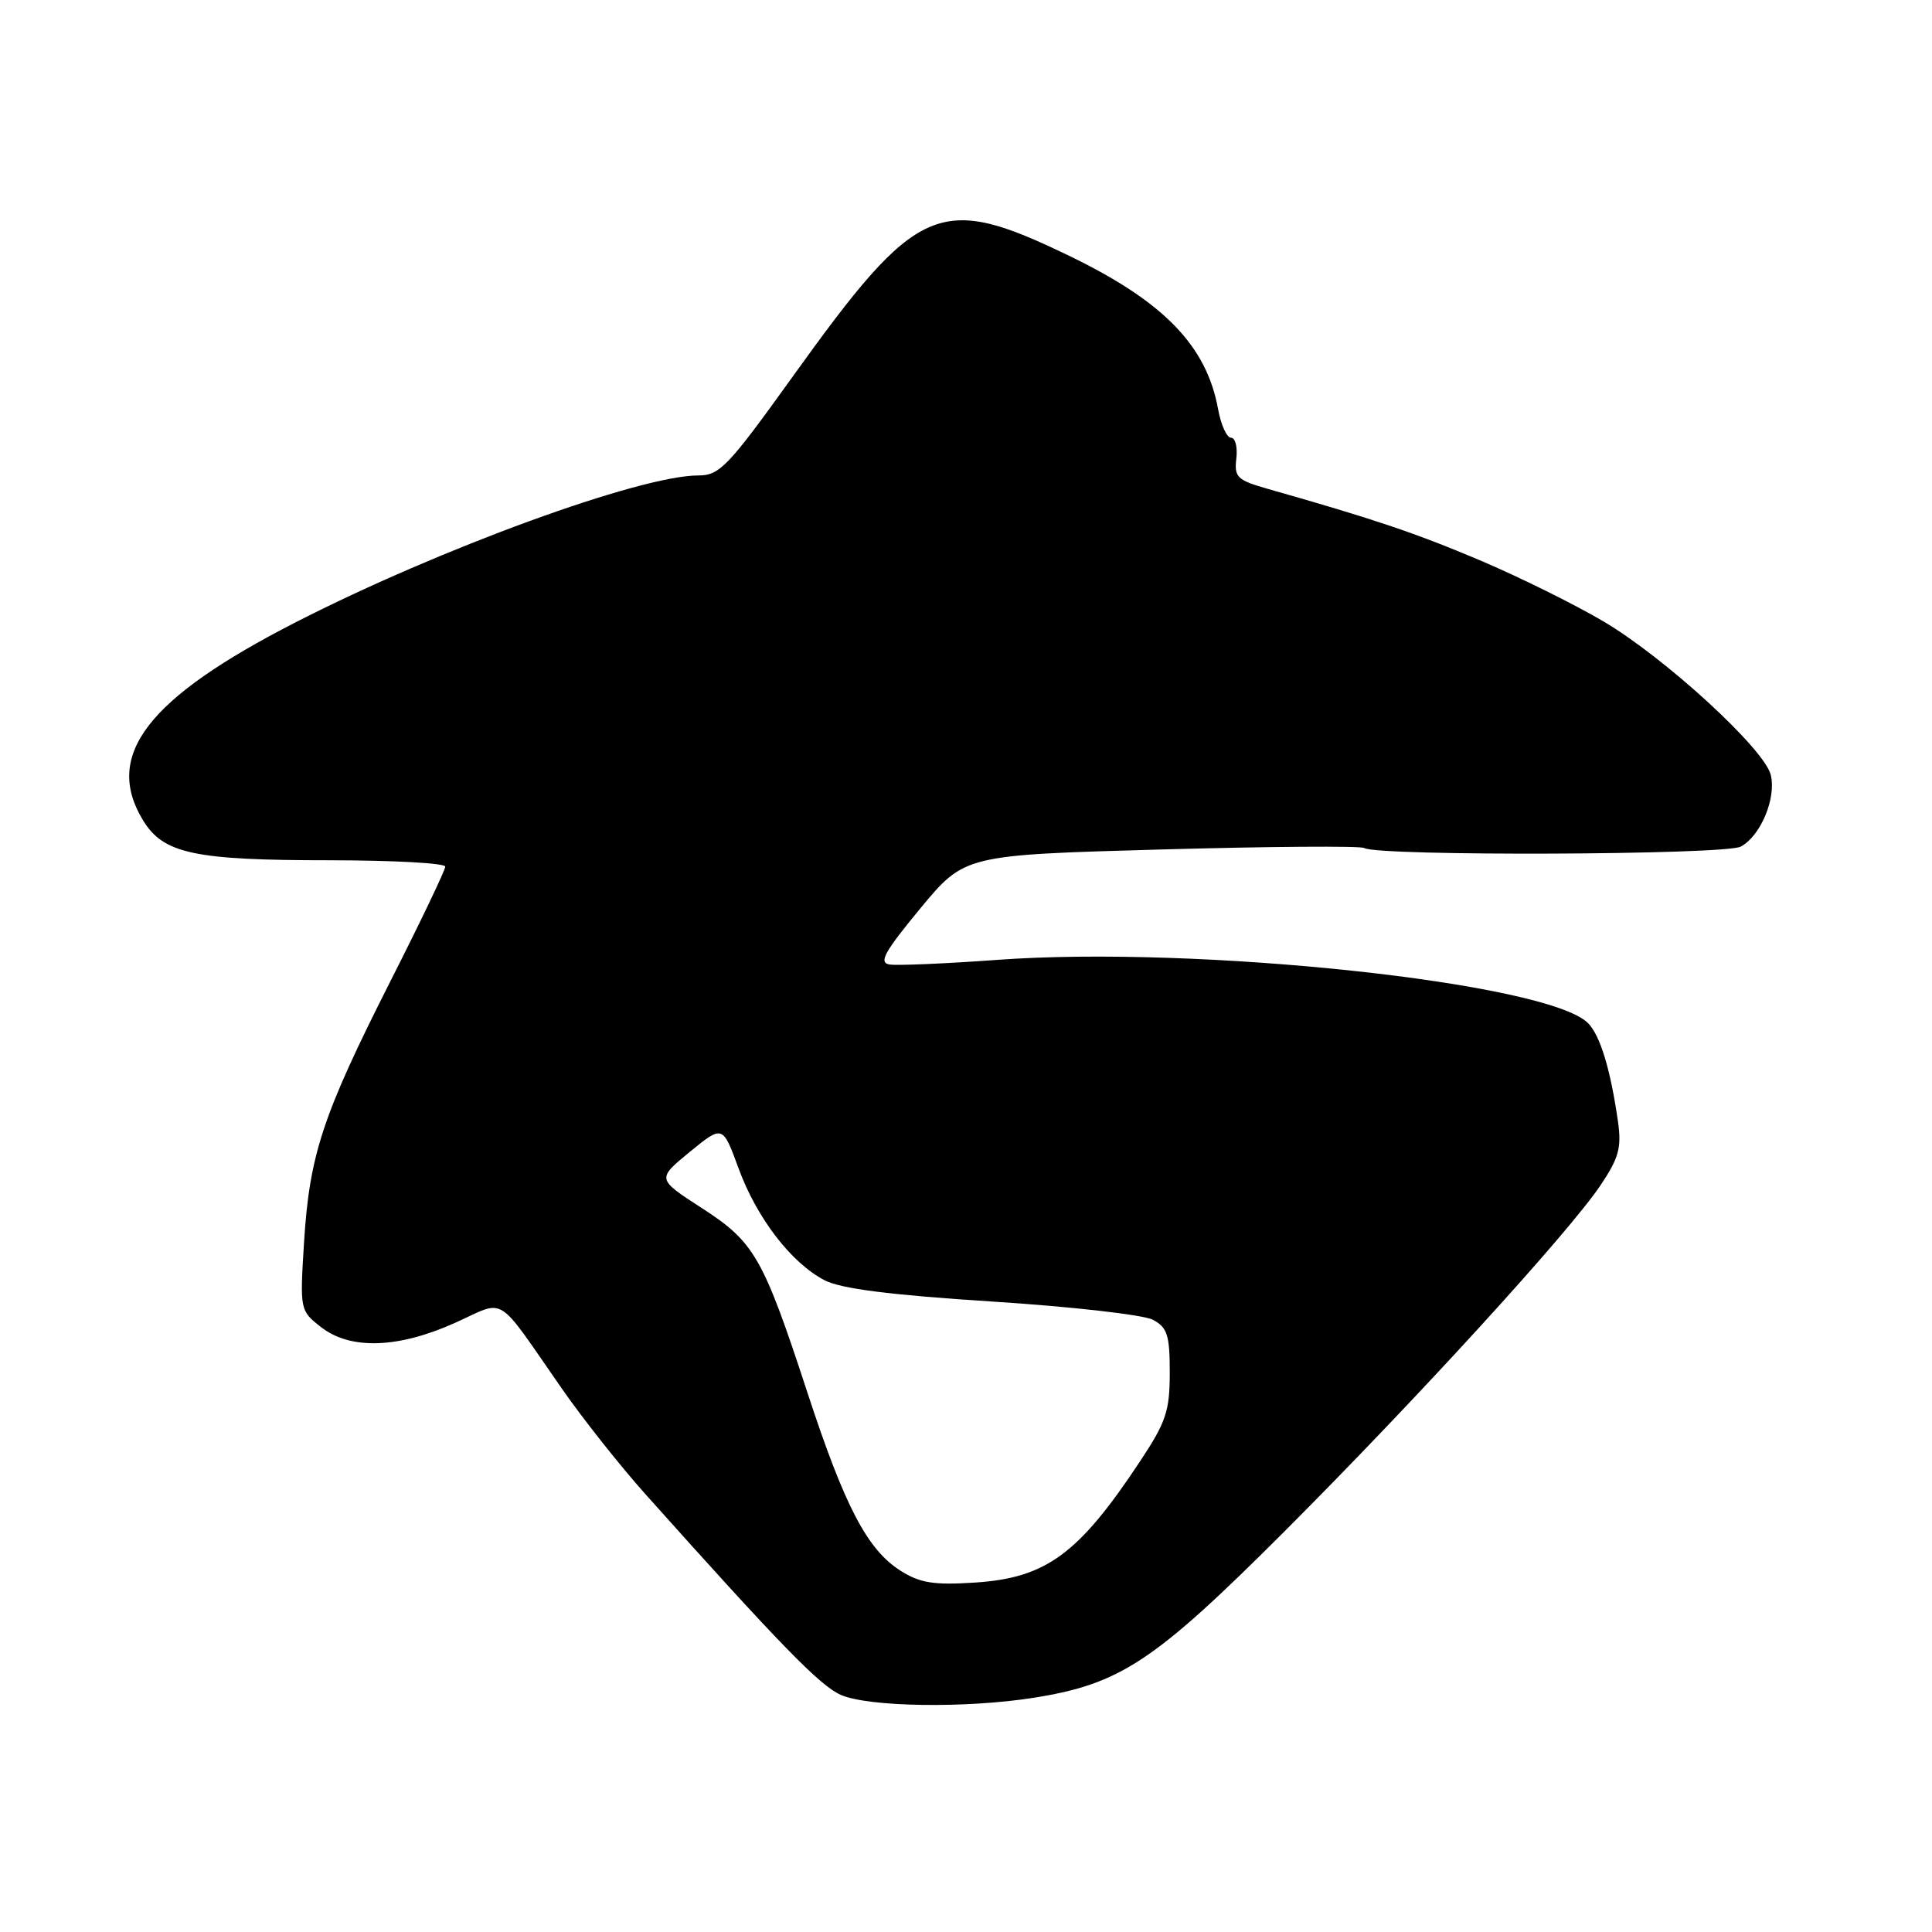 <?xml version="1.0" encoding="UTF-8" standalone="no"?>
<!DOCTYPE svg PUBLIC "-//W3C//DTD SVG 1.1//EN" "http://www.w3.org/Graphics/SVG/1.1/DTD/svg11.dtd" >
<svg xmlns="http://www.w3.org/2000/svg" xmlns:xlink="http://www.w3.org/1999/xlink" version="1.1" viewBox="0 0 256 256">
 <g >
 <path fill="currentColor"
d=" M 137.00 224.96 C 148.45 223.14 152.94 220.17 170.06 203.06 C 187.72 185.39 207.85 163.35 212.11 157.01 C 214.51 153.42 214.88 152.06 214.39 148.61 C 213.40 141.68 212.02 137.16 210.41 135.56 C 205.05 130.19 158.66 125.24 132.10 127.19 C 125.27 127.69 118.87 127.96 117.87 127.80 C 116.40 127.56 117.16 126.17 121.93 120.39 C 127.81 113.29 127.81 113.29 153.86 112.56 C 168.20 112.16 180.31 112.07 180.78 112.37 C 182.57 113.47 228.57 113.30 230.66 112.18 C 233.30 110.77 235.40 105.73 234.63 102.66 C 233.77 99.22 220.65 87.18 212.50 82.36 C 208.65 80.08 201.22 76.41 196.00 74.20 C 187.43 70.58 181.99 68.76 168.00 64.78 C 163.93 63.62 163.53 63.24 163.82 60.75 C 164.00 59.24 163.68 58.00 163.12 58.00 C 162.55 58.00 161.79 56.31 161.41 54.25 C 159.89 45.82 154.21 39.97 141.74 33.93 C 124.42 25.56 121.65 26.76 105.00 49.95 C 96.44 61.87 95.35 63.00 92.52 63.00 C 84.83 63.00 58.28 72.68 39.19 82.45 C 19.53 92.51 13.70 100.07 18.95 108.69 C 21.65 113.12 25.71 113.99 43.75 113.99 C 52.14 114.00 59.00 114.37 59.00 114.83 C 59.00 115.29 55.72 122.15 51.70 130.08 C 42.74 147.79 41.02 152.99 40.29 164.57 C 39.73 173.58 39.75 173.66 42.50 175.82 C 46.38 178.88 52.71 178.69 60.26 175.30 C 67.18 172.20 65.51 171.17 74.50 184.07 C 77.25 188.02 82.20 194.27 85.50 197.96 C 103.41 217.99 108.65 223.38 111.43 224.59 C 115.12 226.19 128.02 226.38 137.00 224.96 Z  M 119.33 208.13 C 114.92 205.34 111.92 199.60 106.98 184.50 C 101.10 166.55 99.98 164.59 92.97 160.06 C 87.03 156.22 87.03 156.22 91.39 152.64 C 95.76 149.07 95.76 149.07 97.85 154.78 C 100.27 161.40 104.85 167.35 109.26 169.64 C 111.45 170.77 117.92 171.59 131.45 172.46 C 141.95 173.13 151.55 174.22 152.77 174.88 C 154.68 175.90 155.00 176.90 155.00 181.88 C 155.00 186.96 154.51 188.43 151.09 193.59 C 142.93 205.93 138.61 209.10 129.15 209.70 C 123.73 210.05 121.91 209.76 119.33 208.13 Z "/>
</g>
</svg>